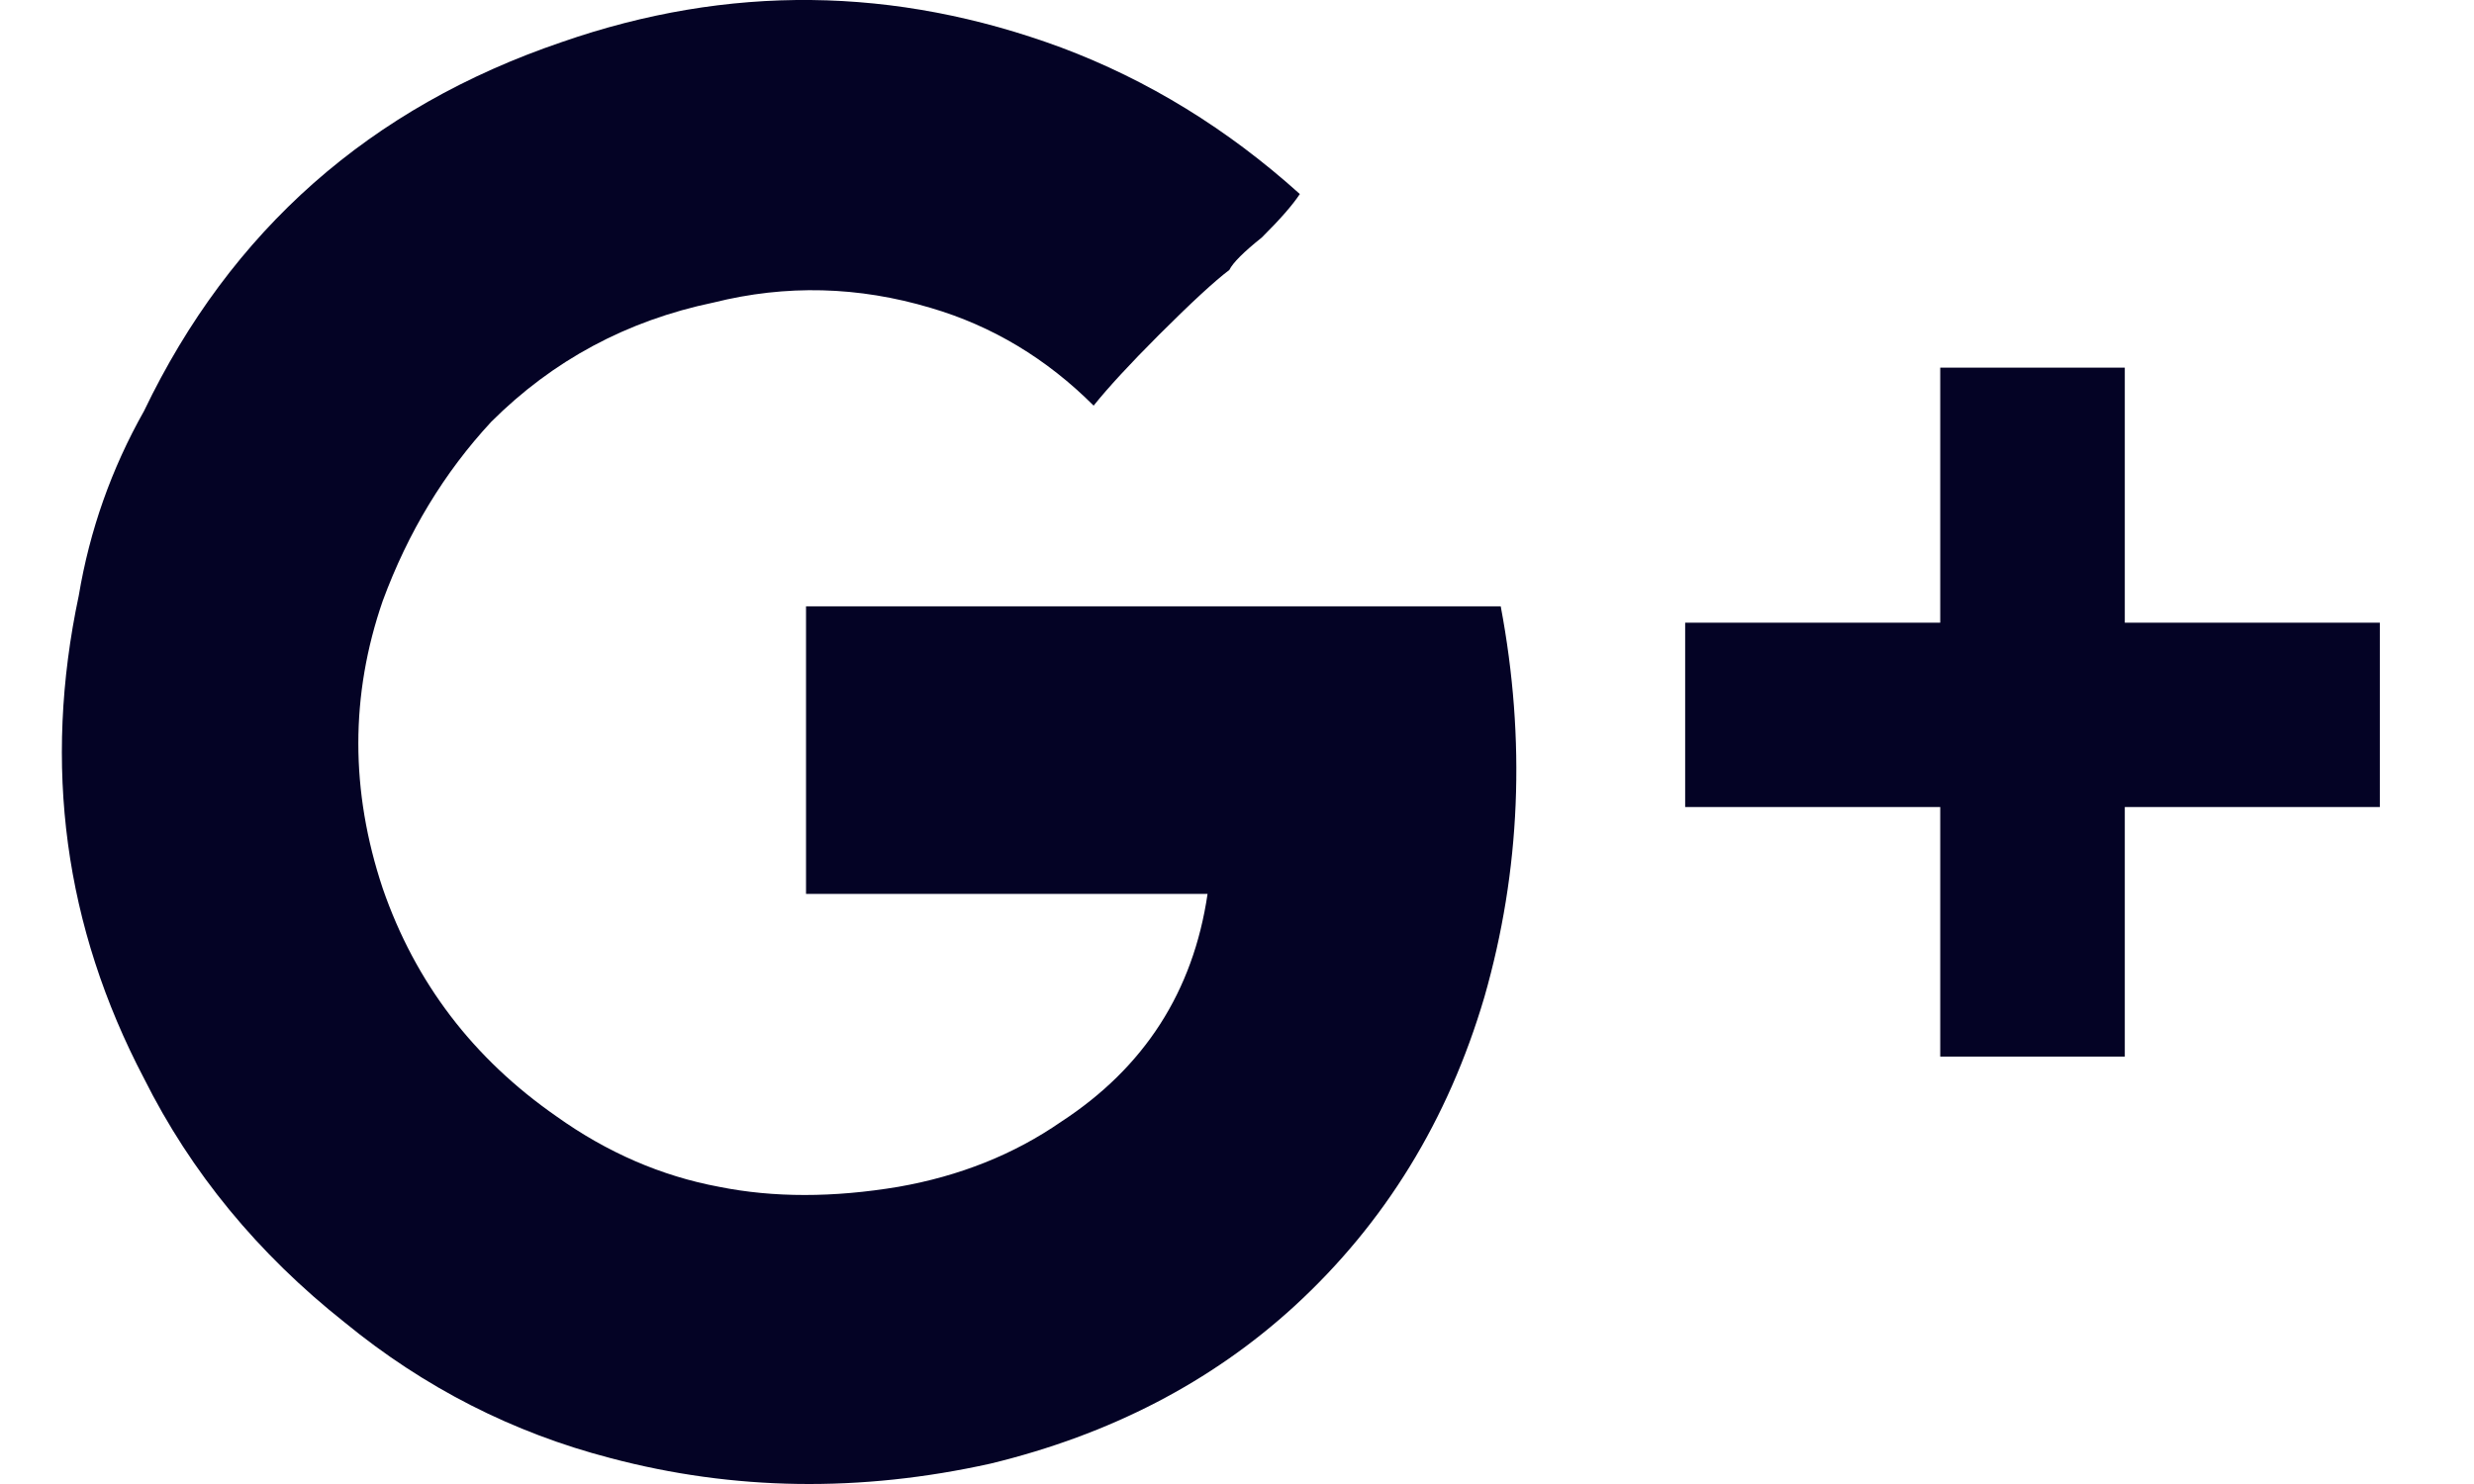 <svg width="20" height="12" viewBox="0 0 20 12" fill="none" xmlns="http://www.w3.org/2000/svg">
<path d="M6.516 4.903C9.646 4.903 11.517 4.903 12.132 4.903C12.336 5.985 12.293 7.038 12 8.062C11.707 9.056 11.196 9.89 10.464 10.562C9.792 11.177 8.973 11.601 8.008 11.835C6.955 12.069 5.931 12.054 4.937 11.791C4.147 11.586 3.43 11.221 2.787 10.694C2.085 10.138 1.544 9.48 1.164 8.72C0.52 7.492 0.345 6.19 0.637 4.815C0.725 4.289 0.9 3.792 1.164 3.324C1.866 1.861 2.992 0.867 4.542 0.34C5.887 -0.128 7.233 -0.113 8.578 0.384C9.28 0.647 9.923 1.042 10.508 1.569C10.45 1.657 10.348 1.774 10.201 1.92C10.055 2.037 9.967 2.124 9.938 2.183C9.821 2.271 9.631 2.446 9.368 2.709C9.134 2.943 8.958 3.134 8.841 3.28C8.461 2.9 8.022 2.636 7.525 2.49C6.94 2.315 6.355 2.3 5.77 2.446C5.068 2.592 4.469 2.914 3.971 3.411C3.591 3.821 3.299 4.303 3.094 4.859C2.831 5.62 2.831 6.395 3.094 7.184C3.357 7.945 3.825 8.559 4.498 9.027C4.907 9.319 5.346 9.51 5.814 9.597C6.253 9.685 6.735 9.685 7.262 9.597C7.759 9.51 8.198 9.334 8.578 9.071C9.251 8.632 9.646 8.018 9.762 7.228C8.68 7.228 7.598 7.228 6.516 7.228C6.516 7.053 6.516 6.673 6.516 6.088C6.516 5.473 6.516 5.079 6.516 4.903ZM19.239 5.035V6.526H17.177V8.544H15.685V6.526H13.623V5.035H15.685V2.973H17.177V5.035H19.239Z" fill="#040325"/>
</svg>
